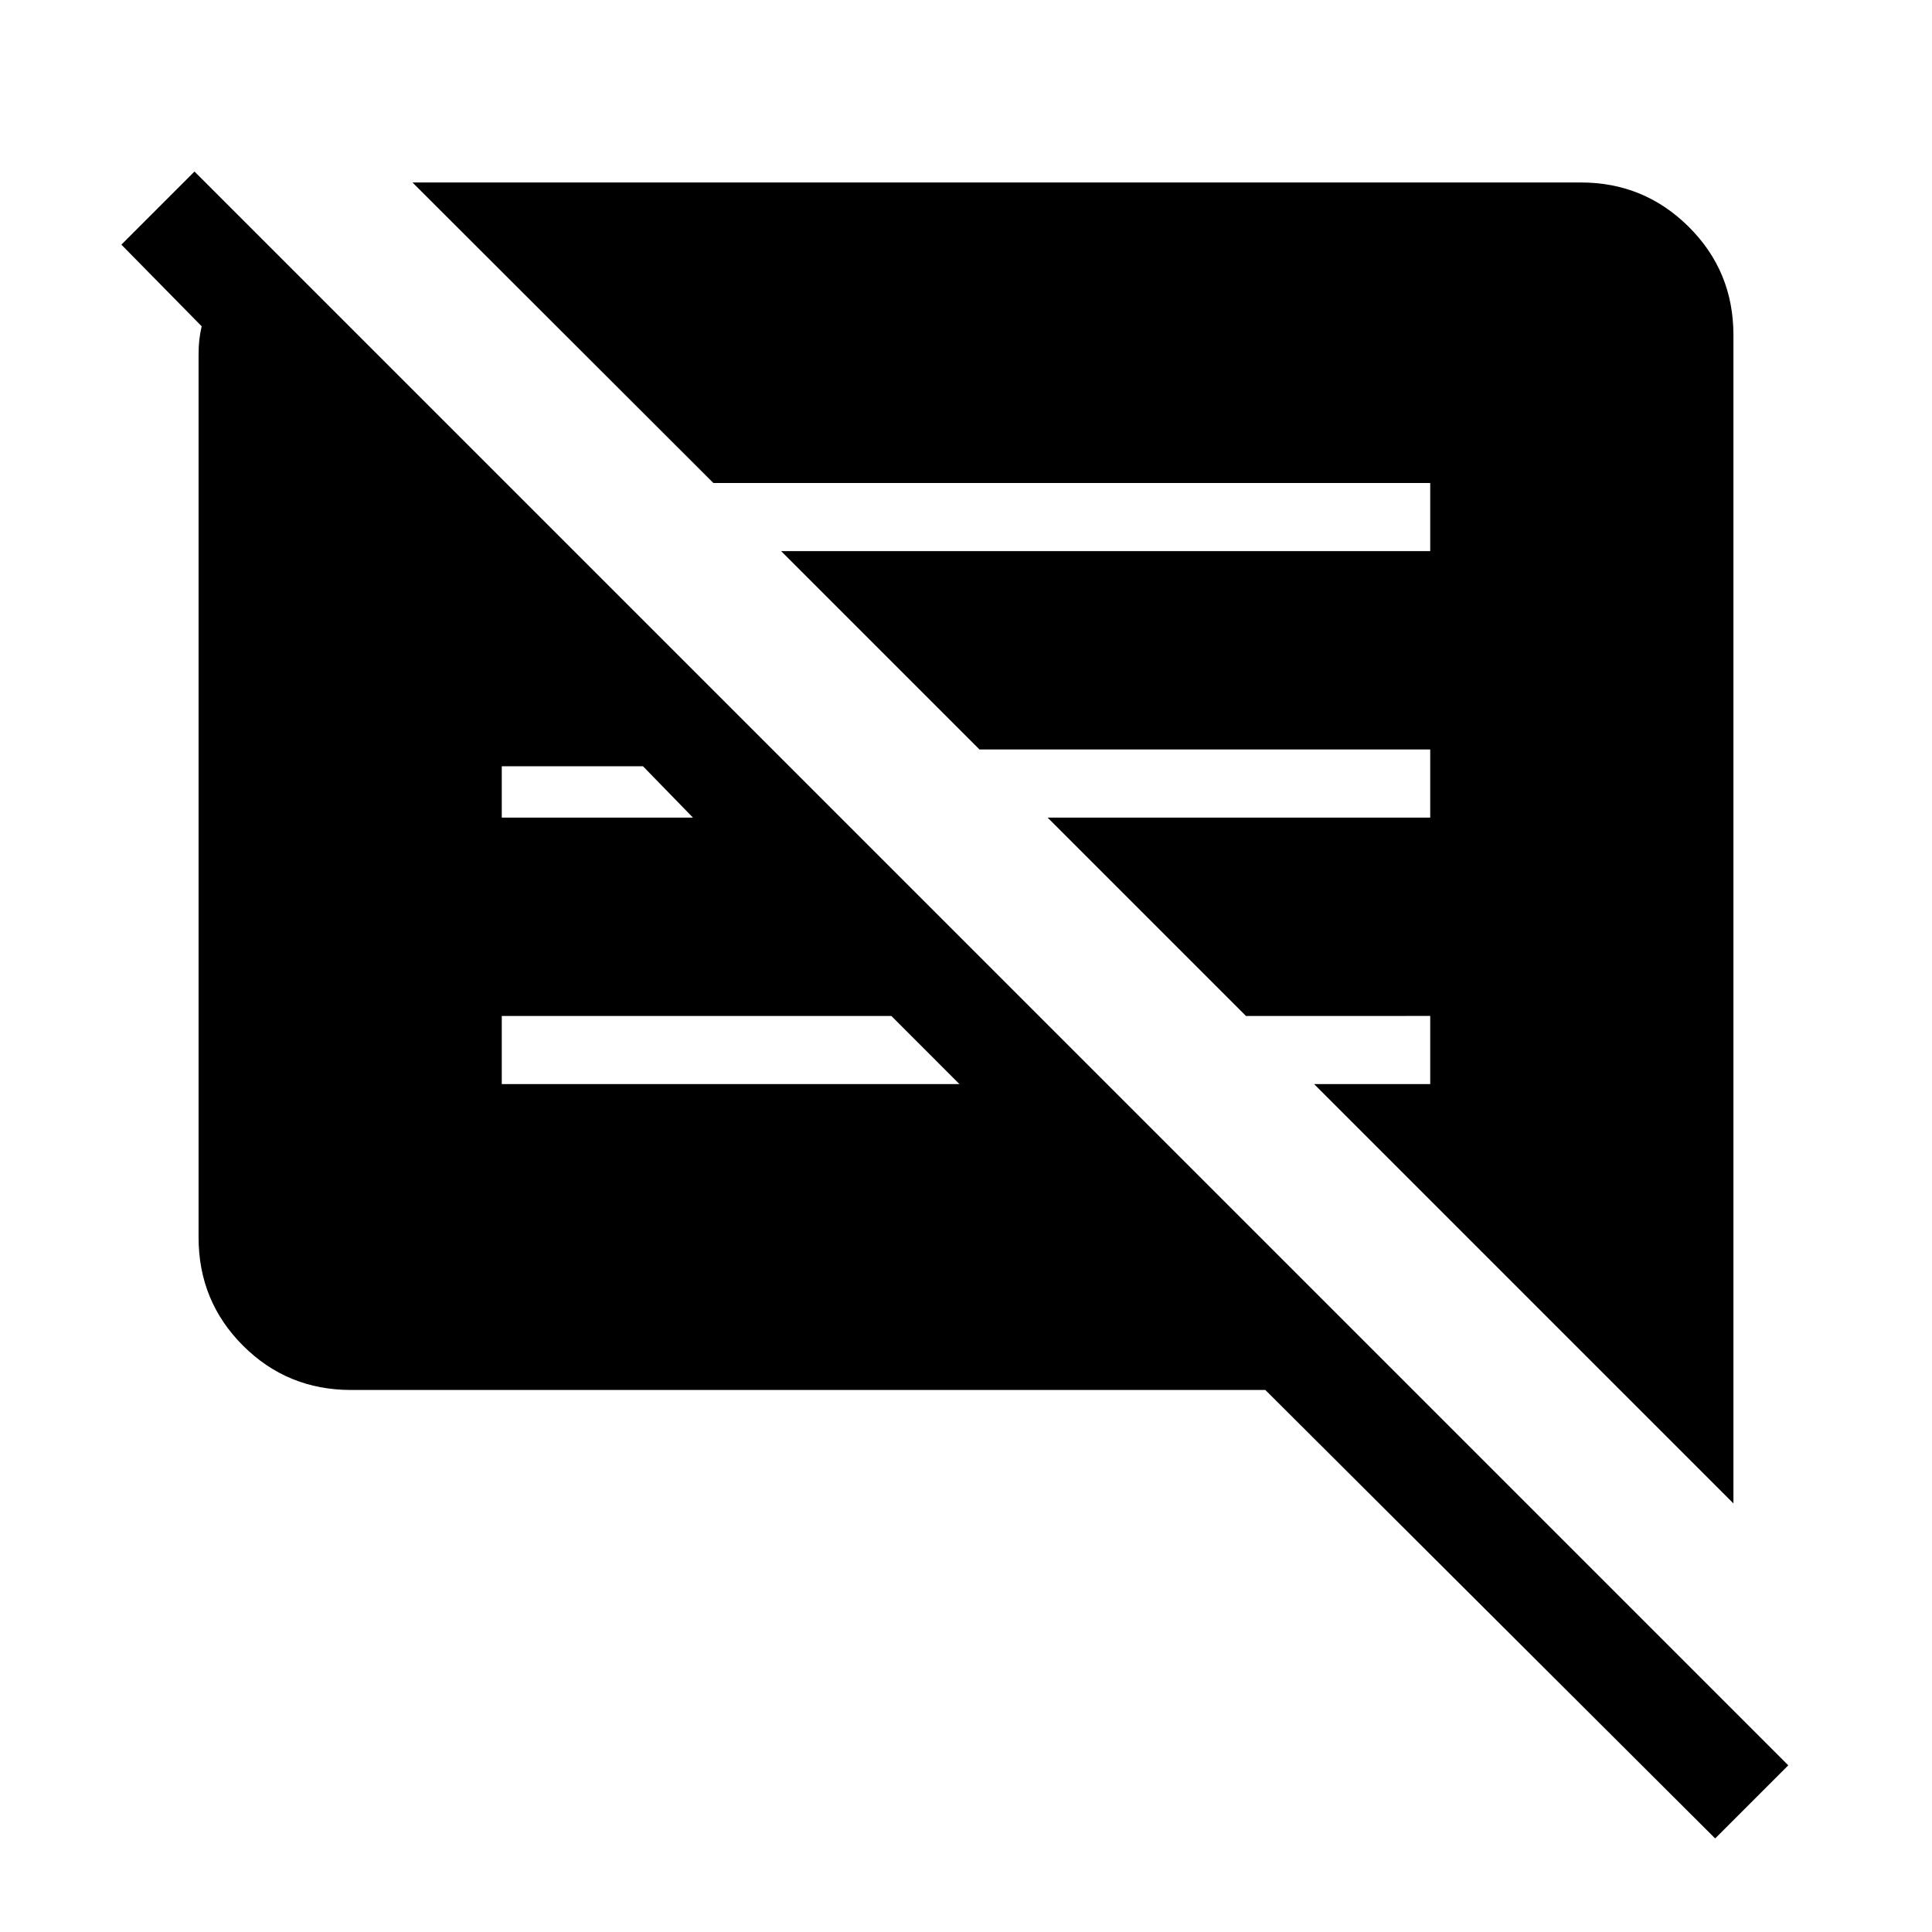 <svg xmlns="http://www.w3.org/2000/svg" height="40" viewBox="0 -960 960 960" width="40"><path d="M852.26-46.49 628.74-269.33H174.46q-31.69 0-53.74-22.06-22.05-22.05-22.05-53.74v-438.9q0-3.84.38-7.18.39-3.33 1.16-6.66l-39.9-40.57 36.33-36.33L888.59-82.82l-36.33 36.33Zm9.07-166.46L652.95-421.33h57.72v-33.85H619.1l-98.56-98.56h190.13v-33.85H486.69l-98.56-98.56h322.54V-720H354.48L204.95-869.33h580.59q31.42 0 53.6 22.05 22.19 22.05 22.19 53.74v580.59Zm-612-208.38h227.41l-33.84-33.85H249.33v33.85Zm0-132.41h95l-24.84-25.52h-70.16v25.52Z"/></svg>